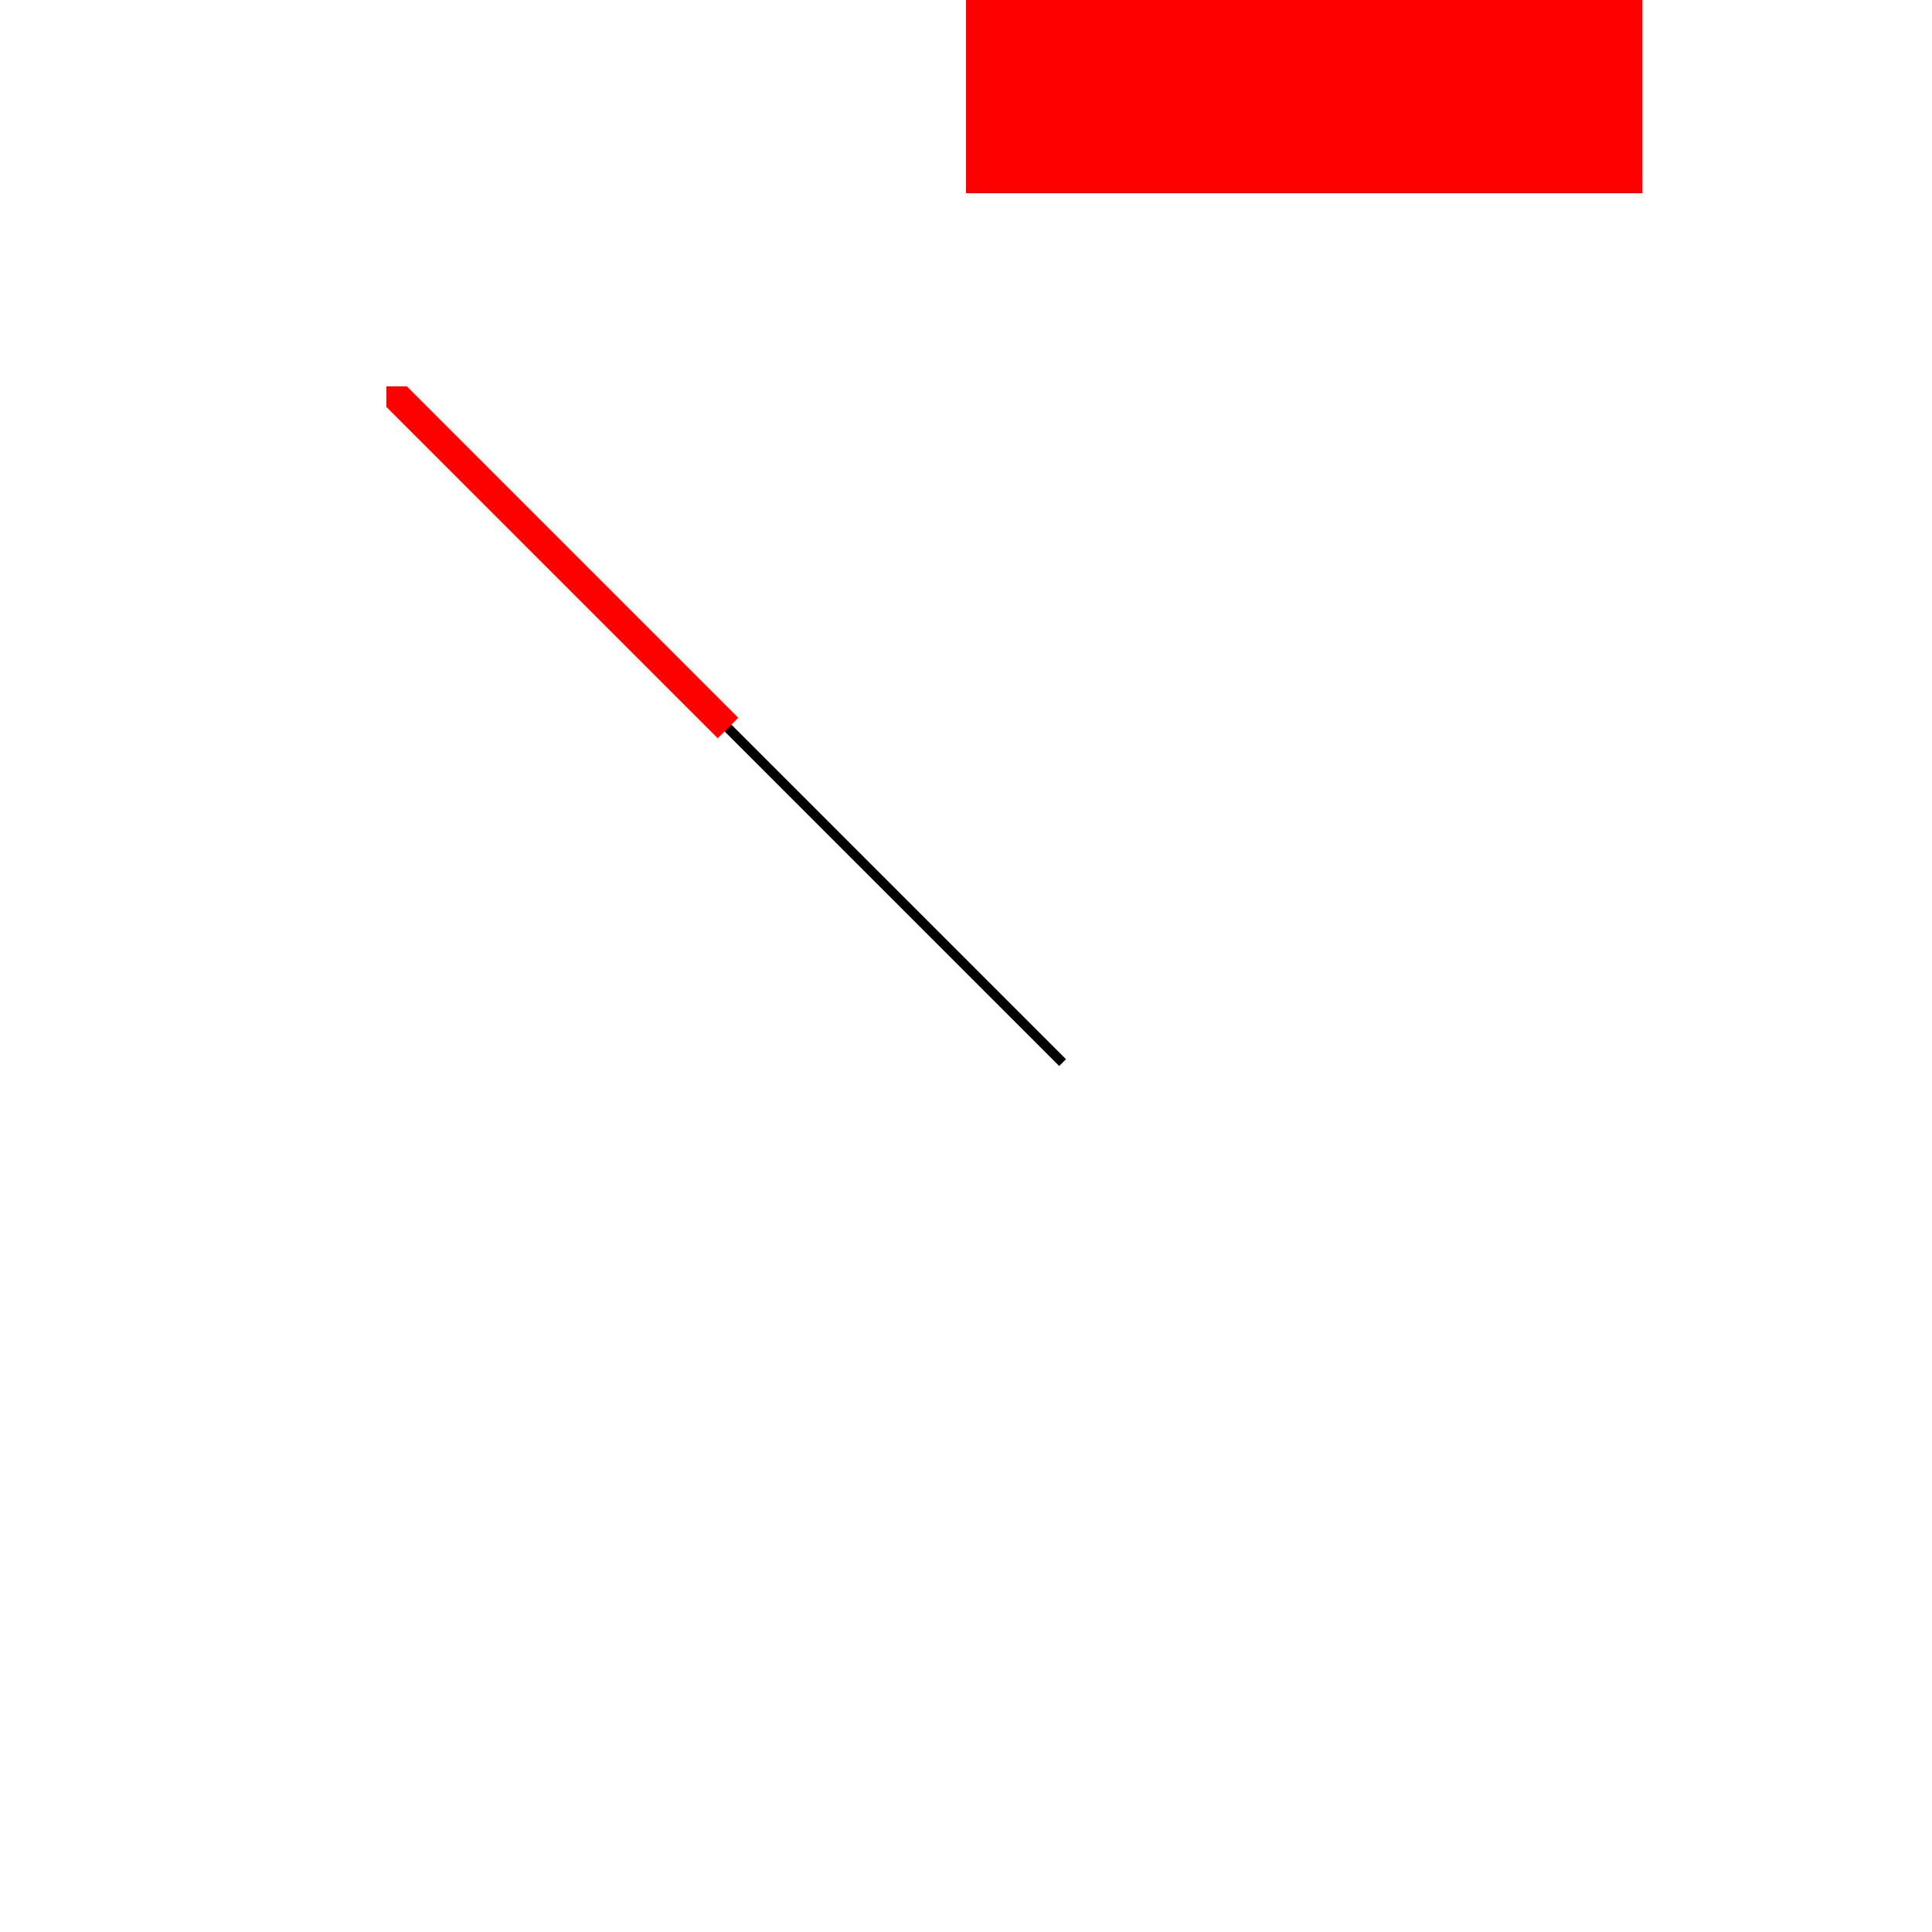 <svg viewBox="0 0 200 200" xmlns="http://www.w3.org/2000/svg" xmlns:xlink="http://www.w3.org/1999/xlink">


<script xlink:href="insert_anim_01.js">
</script>

<svg x="40" y="40" width="100" height="100" class="background" >

  <path d="M 0 0 L 70 70" stroke="black" stroke-width="1">
  </path>

  <g id="trails">
    <path id="mypath" d="M 0 0 L 70 70" stroke="red" stroke-width="3" stroke-dasharray="100 100" stroke-dashoffset="50">
    </path>
  </g>

</svg>

<g onclick="do_test();">
  <rect x="100" y="0" width="70" height="20" fill="red"/>
</g>

</svg>

